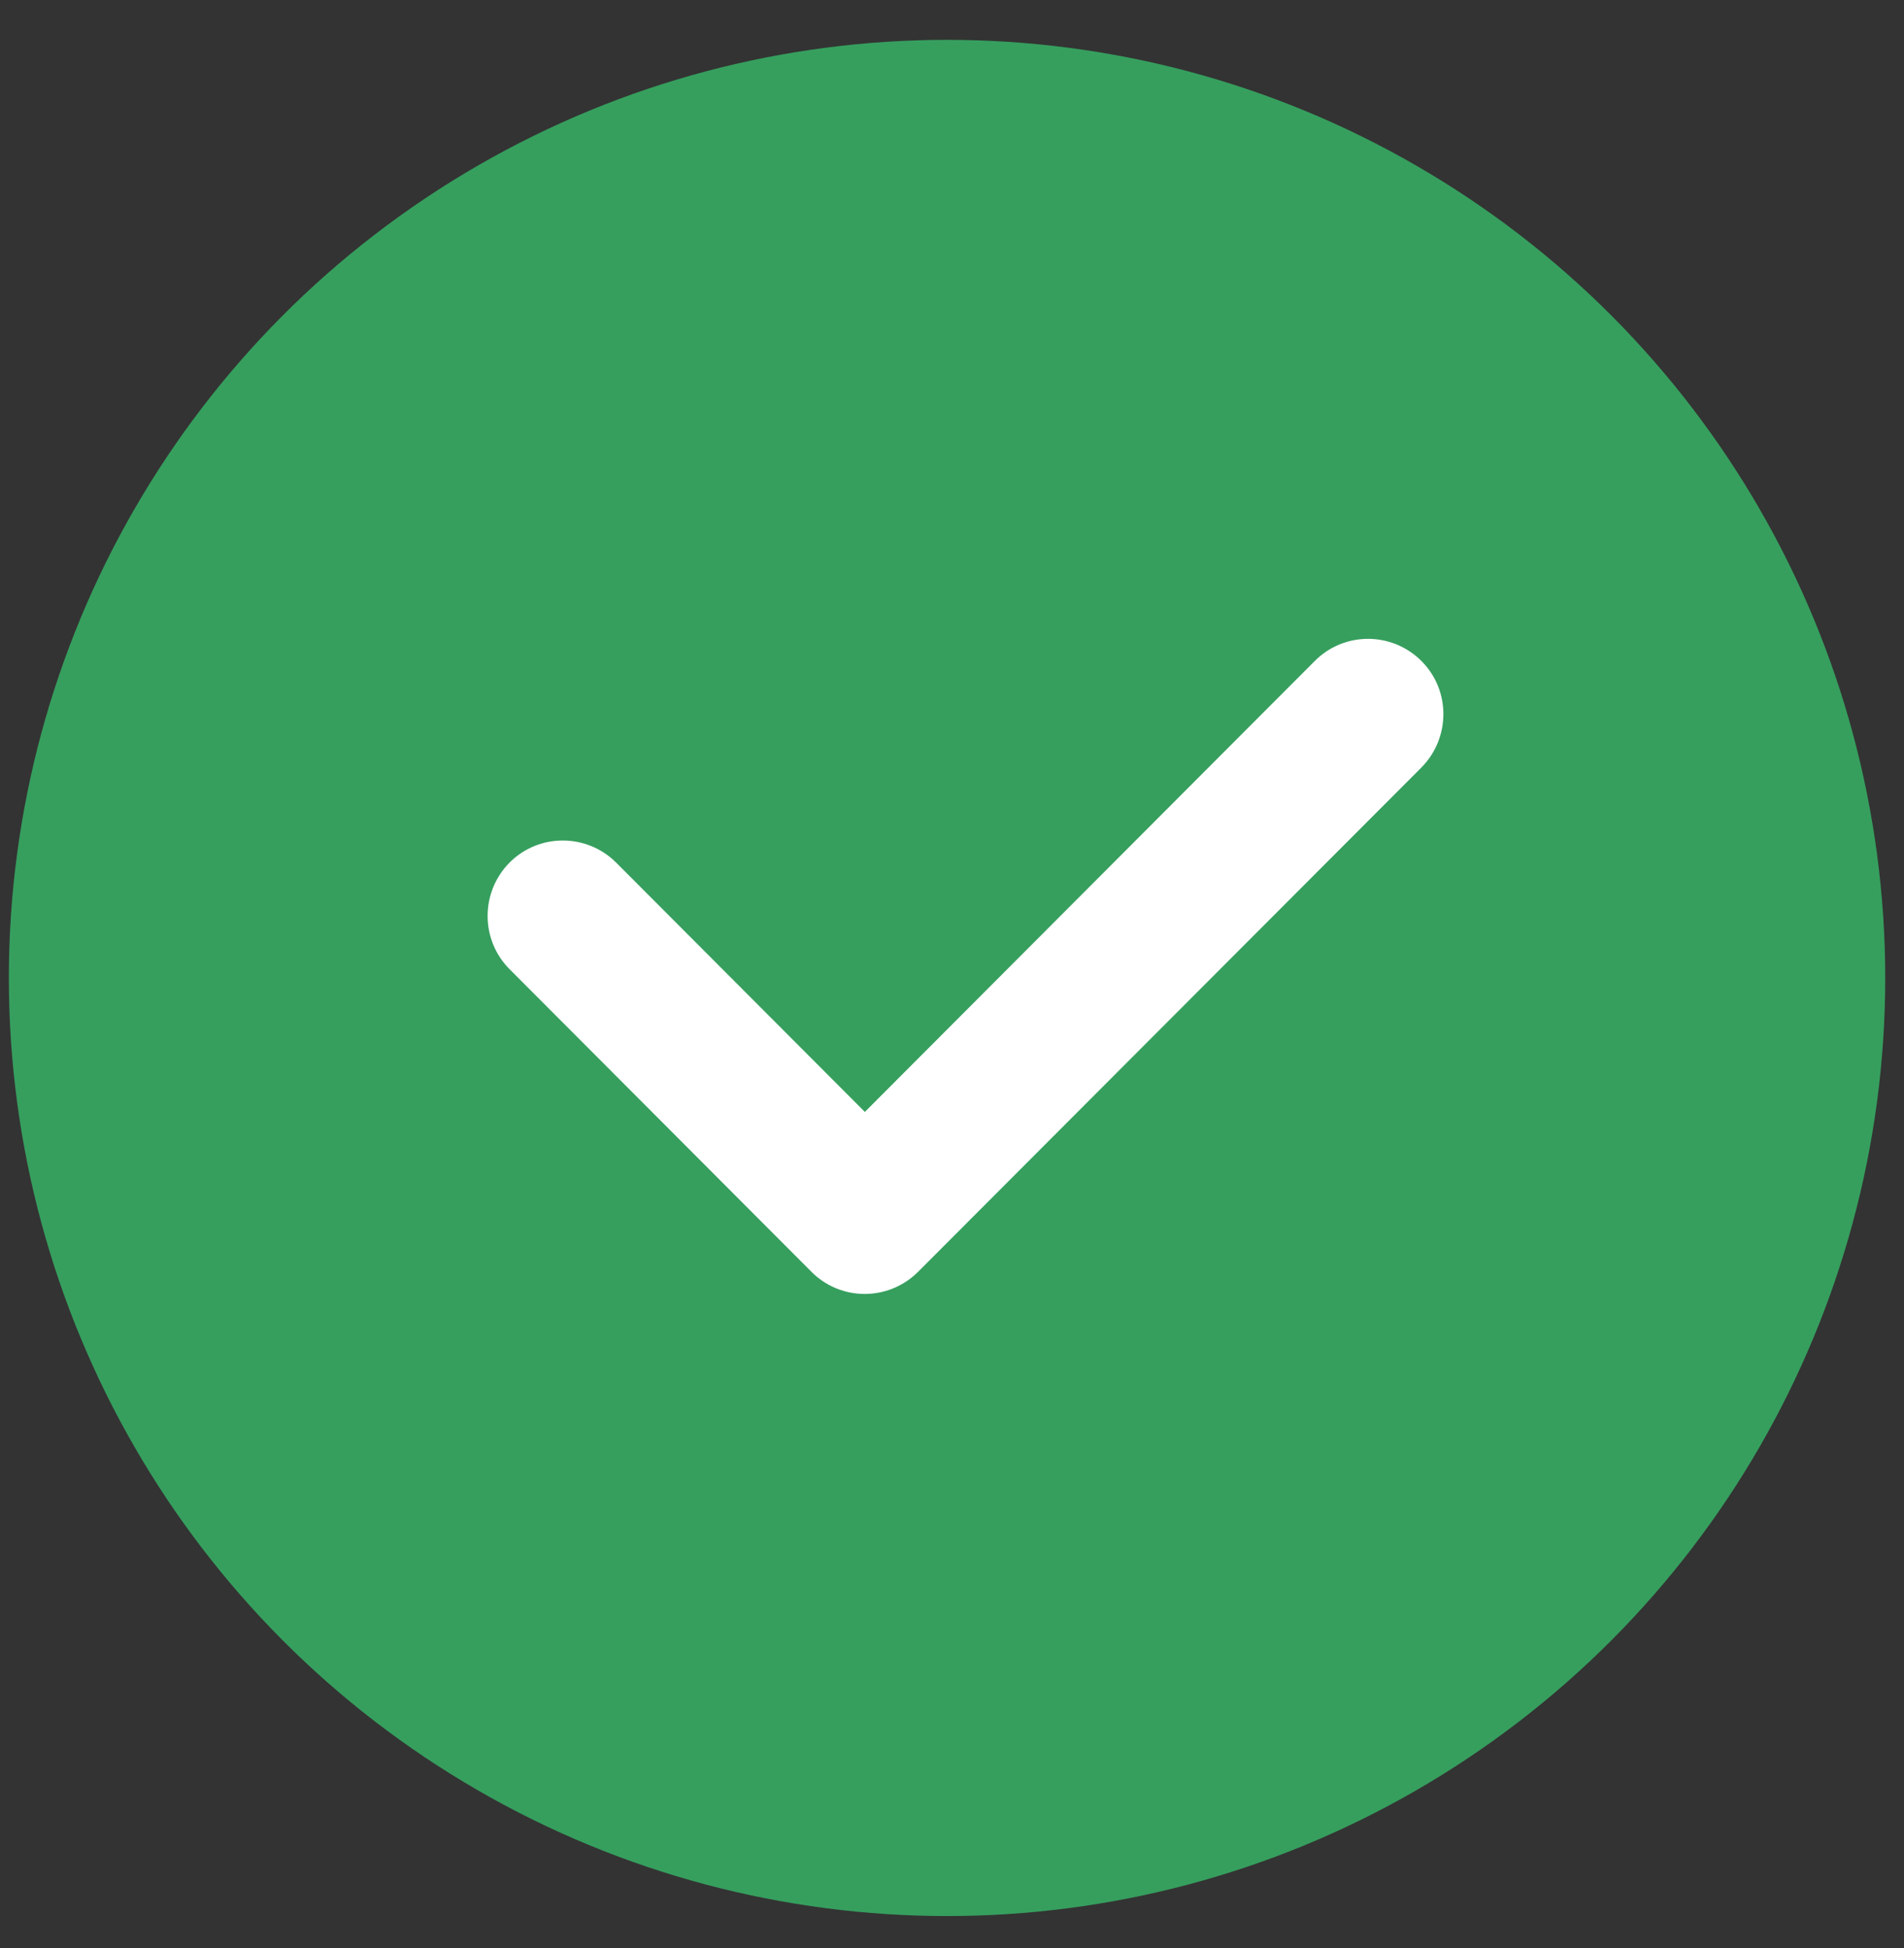 <?xml version="1.0" encoding="UTF-8"?>
<svg width="43px" height="44px" viewBox="0 0 43 44" version="1.1" xmlns="http://www.w3.org/2000/svg" xmlns:xlink="http://www.w3.org/1999/xlink">
    <rect x="0" y="0" width="43" height="44" fill="#333333" stroke="none"/>
    <!-- Generator: Sketch 53 (72520) - https://sketchapp.com -->
    <title>Group 7</title>
    <desc>Created with Sketch.</desc>
    <g id="Page-1" stroke="none" stroke-width="1" fill="none" fill-rule="evenodd">
        <g id="智能风险预警" transform="translate(-1371, -152)" fill-rule="nonzero">
            <g id="Group-9" transform="translate(1346, 134)">
                <g id="Group-7" transform="translate(25.2, 18.9)">
                    <circle id="Oval-9" fill="#369F5E" cx="21.188" cy="21.188" r="21.188"></circle>
                    <g id="dui" transform="translate(10.8, 13.5)" fill="#FFFFFF">
                        <path d="M8.528,14.825 C8.094,14.825 7.659,14.659 7.328,14.327 L0.509,7.491 C-0.153,6.828 -0.153,5.749 0.509,5.081 C1.171,4.418 2.247,4.418 2.913,5.081 L8.532,10.714 L18.695,0.527 C19.357,-0.137 20.433,-0.137 21.099,0.527 C21.766,1.19 21.761,2.269 21.099,2.937 L9.732,14.327 C9.397,14.659 8.963,14.825 8.528,14.825 Z" id="Path"></path>
                    </g>
                </g>
            </g>
        </g>
    </g>
</svg>